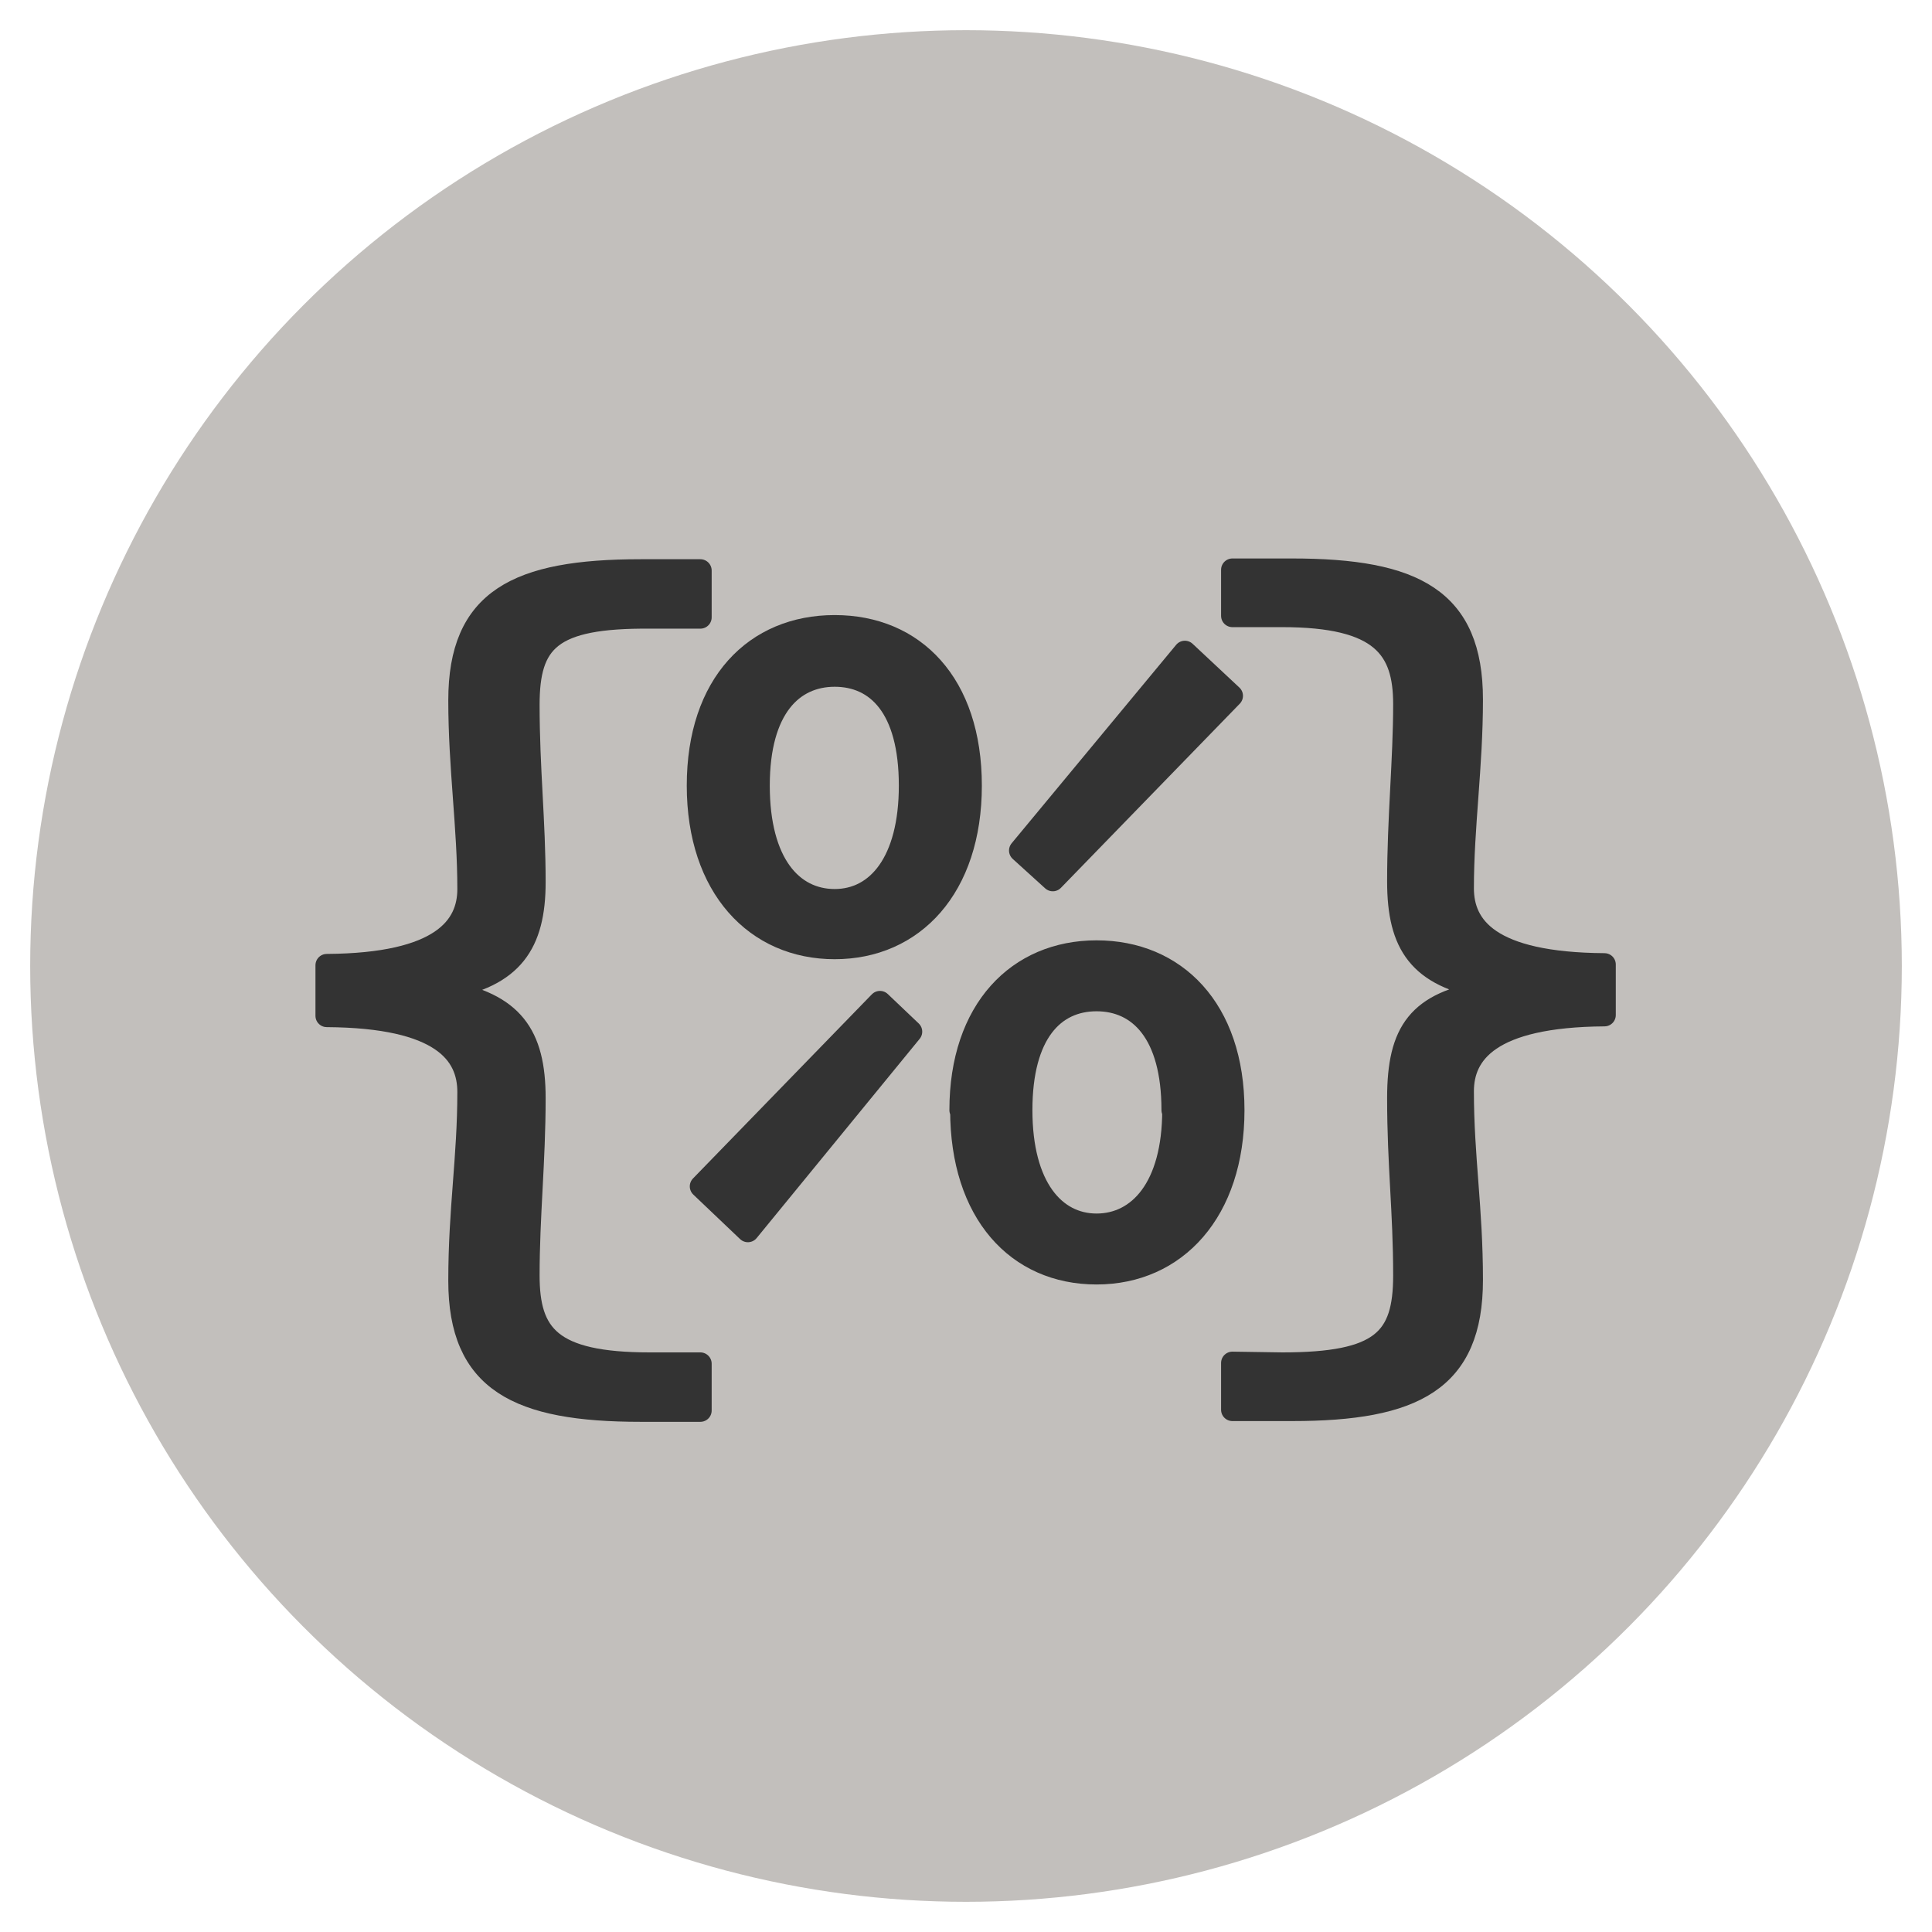 <svg id="Layer_1" data-name="Layer 1" xmlns="http://www.w3.org/2000/svg" width="256" height="256" viewBox="0 0 256 256"><title>icon</title><circle cx="128" cy="128" r="124" fill="#c2bfbc"/><path d="M62.1,144.7c0-5.1-3.5-10-18.8-10.1v-6.7c15.3-.1,18.8-5.1,18.8-10.1,0-8.2-1.2-16.1-1.2-25,0-13.3,7.6-17.2,24-17.2h7.9v6.2H86.1C72.9,81.7,70,84.9,70,93.4s.8,15.4.8,23.5S67.9,129.4,59,130.9v.5c8.9,1.6,11.8,5.7,11.8,14.1S70,161.1,70,169s2.9,11.7,16.1,11.7h6.7v6.2H84.9c-16.3,0-24-3.9-24-17.2C60.9,160.2,62.1,153.4,62.1,144.7Z" fill="#333" stroke="#333" stroke-linecap="round" stroke-linejoin="round" stroke-width="3"/><path d="M92.5,104.1c0-13.5,7.6-21.1,18.1-21.1s18,7.6,18,21.1-7.6,21.5-18,21.5S92.5,117.6,92.5,104.1Zm.4,53.1,23.7-24.4,4.1,3.9L99.1,163.1Zm27.7-53.1c0-10.4-4.4-14.6-10-14.6s-10.1,4.3-10.1,14.6,4.4,15.2,10.1,15.2S120.6,114.2,120.6,104.1Zm6.7,43c0-13.3,7.6-21,18-21s18.1,7.6,18.1,21-7.6,21.6-18.1,21.6S127.4,160.7,127.4,147.1Zm35.9-54.9-23.7,24.4-4.3-3.9L157,86.4Zm-7.8,54.9c0-10.2-4.4-14.6-10.1-14.6s-10,4.4-10,14.6,4.4,15.2,10,15.2S155.5,157.4,155.5,147.1Z" fill="#333" stroke="#333" stroke-linecap="round" stroke-linejoin="round" stroke-width="3"/><path d="M169.9,180.7c13.2,0,16.2-3.2,16.2-11.7s-.8-14.6-.8-23.5,2.7-12.6,11.7-14.1v-.5c-8.9-1.6-11.7-5.7-11.7-14.1s.8-16.1.8-23.5-3-11.7-16.2-11.7h-6.6V75.5h7.9c16.2,0,23.8,3.9,23.8,17.2,0,8.9-1.2,16.8-1.2,25,0,5.1,3.5,10,18.8,10.1v6.7c-15.3.1-18.8,5.1-18.8,10.1,0,8.7,1.2,15.5,1.2,25,0,13.3-7.6,17.2-23.8,17.2h-7.9v-6.2Z" fill="#333" stroke="#333" stroke-linecap="round" stroke-linejoin="round" stroke-width="3"/></svg>